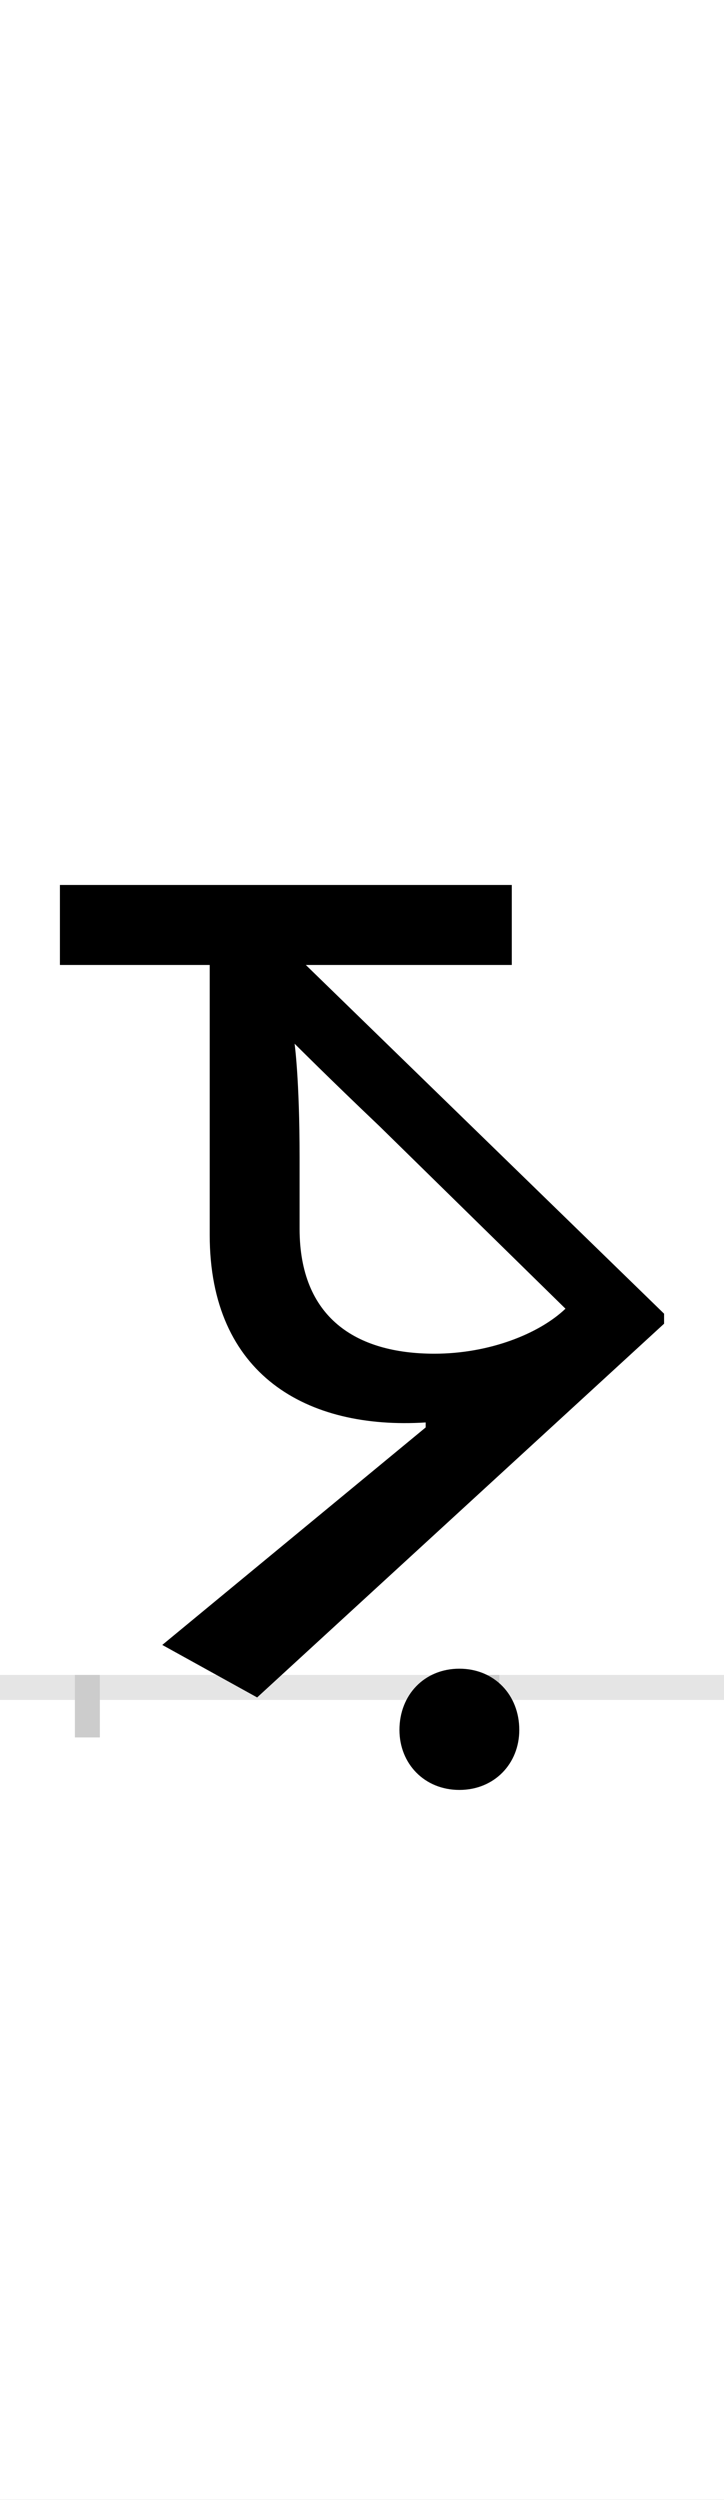 <?xml version="1.0" encoding="UTF-8"?>
<svg height="200.0" version="1.1" width="58.0" xmlns="http://www.w3.org/2000/svg" xmlns:xlink="http://www.w3.org/1999/xlink">
 <rect width="100%" height="100%" fill="#808080" stroke="none"/>
 <path d="M0,0 l58,0 l0,200 l-58,0 Z M0,0" fill="rgb(255,255,255)" transform="matrix(1,0,0,-1,0.0,200.0)"/>
 <path d="M0,0 l58,0" fill="none" stroke="rgb(229,229,229)" stroke-width="2" transform="matrix(1,0,0,-1,0.0,135.0)"/>
 <path d="M0,1 l0,-5" fill="none" stroke="rgb(204,204,204)" stroke-width="2" transform="matrix(1,0,0,-1,7.0,135.0)"/>
 <path d="M0,1 l0,-5" fill="none" stroke="rgb(204,204,204)" stroke-width="2" transform="matrix(1,0,0,-1,39.0,135.0)"/>
 <path d="M278,267 c-63,0,-108,29,-108,100 l0,57 c0,63,-4,91,-4,91 c0,0,28,-28,68,-66 l149,-146 c-21,-20,-61,-36,-105,-36 Z M462,299 l-287,279 l165,0 l0,64 l-362,0 l0,-64 l120,0 l0,-216 c0,-112,78,-156,173,-150 l0,-4 l-211,-174 l76,-42 l326,299 Z M250,-34 c0,-27,20,-48,48,-48 c28,0,48,21,48,48 c0,28,-20,49,-48,49 c-28,0,-48,-21,-48,-49 Z M250,-34" fill="rgb(0,0,0)" transform="matrix(0.1,0.0,0.0,-0.1,7.0,135.0)"/>
</svg>